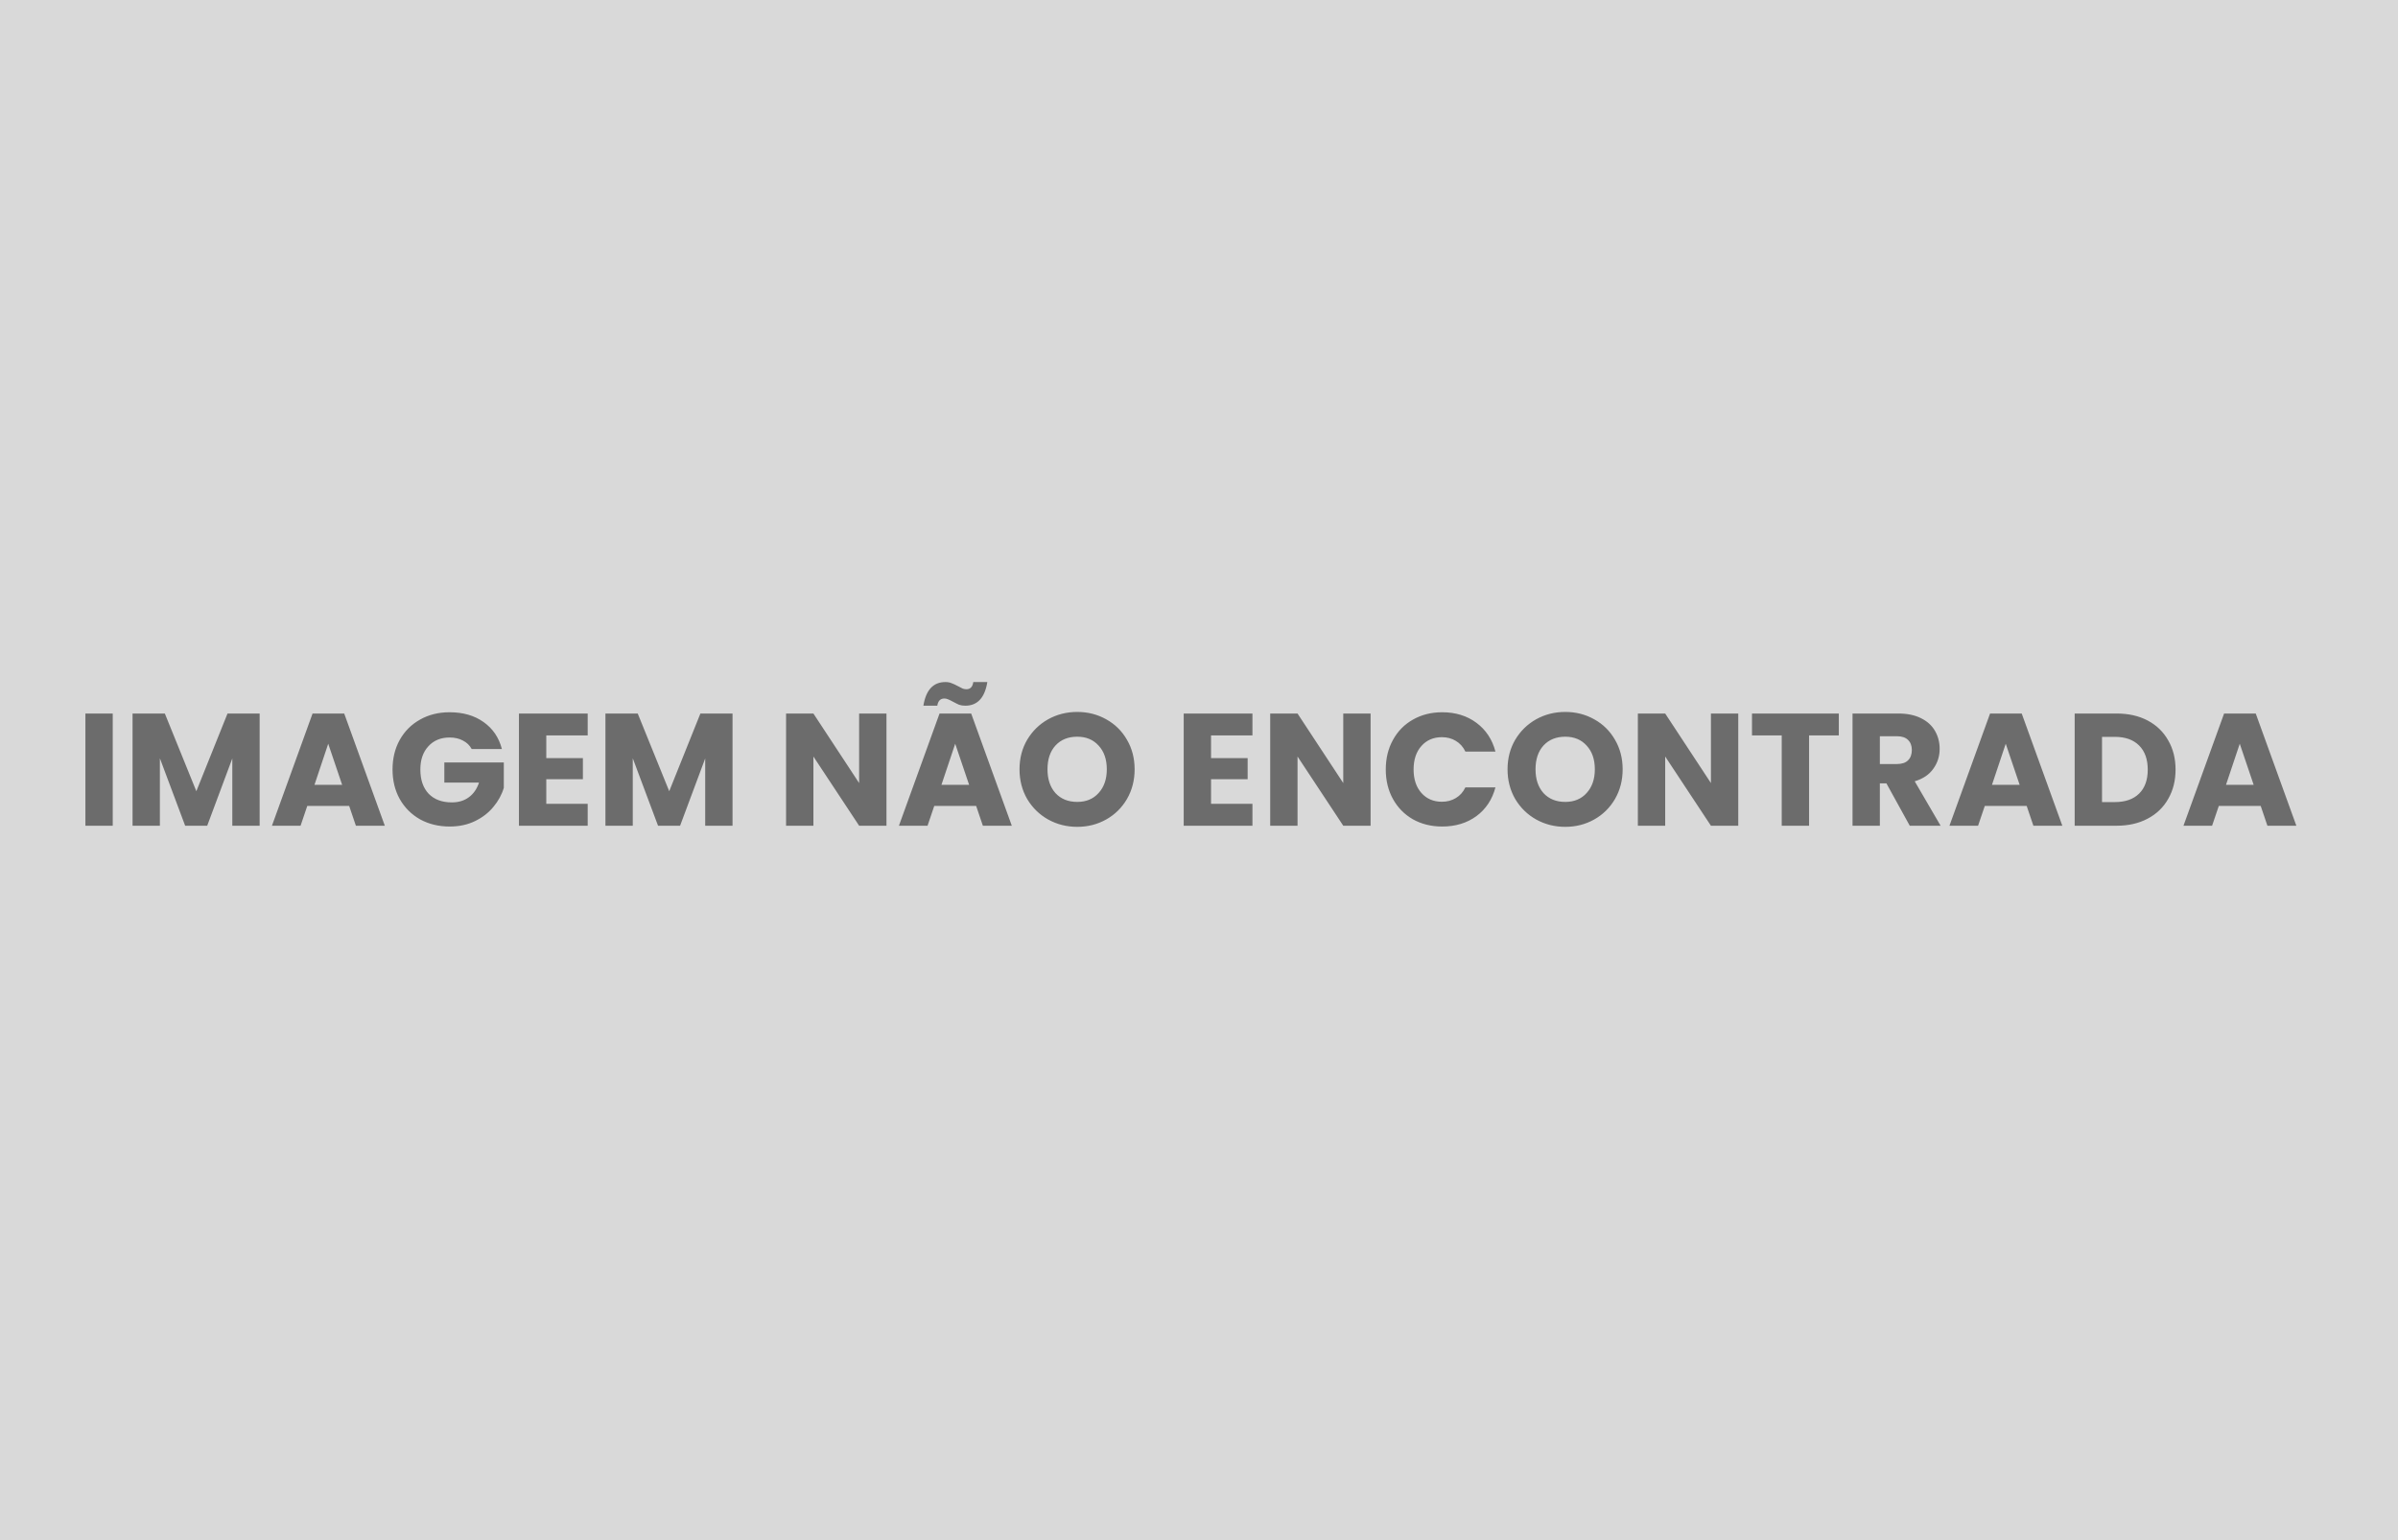 <svg width="540" height="347" viewBox="0 0 540 347" fill="none" xmlns="http://www.w3.org/2000/svg">
<rect width="540" height="347" fill="#D9D9D9"/>
<path d="M25.388 160.728V186H19.232V160.728H25.388ZM58.469 160.728V186H52.313V170.844L46.661 186H41.693L36.005 170.808V186H29.849V160.728H37.121L44.213 178.224L51.233 160.728H58.469ZM78.628 181.536H69.196L67.684 186H61.24L70.384 160.728H77.512L86.656 186H80.14L78.628 181.536ZM77.044 176.784L73.912 167.532L70.816 176.784H77.044ZM106.215 168.72C105.759 167.88 105.099 167.244 104.235 166.812C103.395 166.356 102.399 166.128 101.247 166.128C99.255 166.128 97.659 166.788 96.459 168.108C95.259 169.404 94.659 171.144 94.659 173.328C94.659 175.656 95.283 177.48 96.531 178.8C97.803 180.096 99.543 180.744 101.751 180.744C103.263 180.744 104.535 180.36 105.567 179.592C106.623 178.824 107.391 177.72 107.871 176.28H100.059V171.744H113.451V177.468C112.995 179.004 112.215 180.432 111.111 181.752C110.031 183.072 108.651 184.14 106.971 184.956C105.291 185.772 103.395 186.18 101.283 186.18C98.787 186.18 96.555 185.64 94.587 184.56C92.643 183.456 91.119 181.932 90.015 179.988C88.935 178.044 88.395 175.824 88.395 173.328C88.395 170.832 88.935 168.612 90.015 166.668C91.119 164.7 92.643 163.176 94.587 162.096C96.531 160.992 98.751 160.44 101.247 160.44C104.271 160.44 106.815 161.172 108.879 162.636C110.967 164.1 112.347 166.128 113.019 168.72H106.215ZM123.017 165.66V170.772H131.261V175.524H123.017V181.068H132.341V186H116.861V160.728H132.341V165.66H123.017ZM164.957 160.728V186H158.801V170.844L153.149 186H148.181L142.493 170.808V186H136.337V160.728H143.609L150.701 178.224L157.721 160.728H164.957ZM199.621 186H193.465L183.169 170.412V186H177.013V160.728H183.169L193.465 176.388V160.728H199.621V186ZM219.816 181.536H210.384L208.872 186H202.428L211.572 160.728H218.7L227.844 186H221.328L219.816 181.536ZM218.232 176.784L215.1 167.532L212.004 176.784H218.232ZM207.936 158.964C208.512 155.412 210.168 153.636 212.904 153.636C213.432 153.636 213.888 153.72 214.272 153.888C214.68 154.032 215.172 154.26 215.748 154.572C216.18 154.812 216.528 154.992 216.792 155.112C217.056 155.208 217.332 155.256 217.62 155.256C218.508 155.256 219.024 154.716 219.168 153.636H222.336C221.76 157.188 220.104 158.964 217.368 158.964C216.84 158.964 216.372 158.892 215.964 158.748C215.58 158.58 215.1 158.34 214.524 158.028C214.092 157.788 213.744 157.62 213.48 157.524C213.216 157.404 212.94 157.344 212.652 157.344C211.764 157.344 211.236 157.884 211.068 158.964H207.936ZM242.579 186.252C240.203 186.252 238.019 185.7 236.027 184.596C234.059 183.492 232.487 181.956 231.311 179.988C230.159 177.996 229.583 175.764 229.583 173.292C229.583 170.82 230.159 168.6 231.311 166.632C232.487 164.664 234.059 163.128 236.027 162.024C238.019 160.92 240.203 160.368 242.579 160.368C244.955 160.368 247.127 160.92 249.095 162.024C251.087 163.128 252.647 164.664 253.775 166.632C254.927 168.6 255.503 170.82 255.503 173.292C255.503 175.764 254.927 177.996 253.775 179.988C252.623 181.956 251.063 183.492 249.095 184.596C247.127 185.7 244.955 186.252 242.579 186.252ZM242.579 180.636C244.595 180.636 246.203 179.964 247.403 178.62C248.627 177.276 249.239 175.5 249.239 173.292C249.239 171.06 248.627 169.284 247.403 167.964C246.203 166.62 244.595 165.948 242.579 165.948C240.539 165.948 238.907 166.608 237.683 167.928C236.483 169.248 235.883 171.036 235.883 173.292C235.883 175.524 236.483 177.312 237.683 178.656C238.907 179.976 240.539 180.636 242.579 180.636ZM272.712 165.66V170.772H280.956V175.524H272.712V181.068H282.036V186H266.556V160.728H282.036V165.66H272.712ZM308.641 186H302.485L292.189 170.412V186H286.033V160.728H292.189L302.485 176.388V160.728H308.641V186ZM312.059 173.328C312.059 170.832 312.599 168.612 313.679 166.668C314.759 164.7 316.259 163.176 318.179 162.096C320.123 160.992 322.319 160.44 324.767 160.44C327.767 160.44 330.335 161.232 332.471 162.816C334.607 164.4 336.035 166.56 336.755 169.296H329.987C329.483 168.24 328.763 167.436 327.827 166.884C326.915 166.332 325.871 166.056 324.695 166.056C322.799 166.056 321.263 166.716 320.087 168.036C318.911 169.356 318.323 171.12 318.323 173.328C318.323 175.536 318.911 177.3 320.087 178.62C321.263 179.94 322.799 180.6 324.695 180.6C325.871 180.6 326.915 180.324 327.827 179.772C328.763 179.22 329.483 178.416 329.987 177.36H336.755C336.035 180.096 334.607 182.256 332.471 183.84C330.335 185.4 327.767 186.18 324.767 186.18C322.319 186.18 320.123 185.64 318.179 184.56C316.259 183.456 314.759 181.932 313.679 179.988C312.599 178.044 312.059 175.824 312.059 173.328ZM352.477 186.252C350.101 186.252 347.917 185.7 345.925 184.596C343.957 183.492 342.385 181.956 341.209 179.988C340.057 177.996 339.481 175.764 339.481 173.292C339.481 170.82 340.057 168.6 341.209 166.632C342.385 164.664 343.957 163.128 345.925 162.024C347.917 160.92 350.101 160.368 352.477 160.368C354.853 160.368 357.025 160.92 358.993 162.024C360.985 163.128 362.545 164.664 363.673 166.632C364.825 168.6 365.401 170.82 365.401 173.292C365.401 175.764 364.825 177.996 363.673 179.988C362.521 181.956 360.961 183.492 358.993 184.596C357.025 185.7 354.853 186.252 352.477 186.252ZM352.477 180.636C354.493 180.636 356.101 179.964 357.301 178.62C358.525 177.276 359.137 175.5 359.137 173.292C359.137 171.06 358.525 169.284 357.301 167.964C356.101 166.62 354.493 165.948 352.477 165.948C350.437 165.948 348.805 166.608 347.581 167.928C346.381 169.248 345.781 171.036 345.781 173.292C345.781 175.524 346.381 177.312 347.581 178.656C348.805 179.976 350.437 180.636 352.477 180.636ZM391.434 186H385.278L374.982 170.412V186H368.826V160.728H374.982L385.278 176.388V160.728H391.434V186ZM414.076 160.728V165.66H407.38V186H401.224V165.66H394.528V160.728H414.076ZM430.054 186L424.798 176.46H423.322V186H417.166V160.728H427.498C429.49 160.728 431.182 161.076 432.574 161.772C433.99 162.468 435.046 163.428 435.742 164.652C436.438 165.852 436.786 167.196 436.786 168.684C436.786 170.364 436.306 171.864 435.346 173.184C434.41 174.504 433.018 175.44 431.17 175.992L437.002 186H430.054ZM423.322 172.104H427.138C428.266 172.104 429.106 171.828 429.658 171.276C430.234 170.724 430.522 169.944 430.522 168.936C430.522 167.976 430.234 167.22 429.658 166.668C429.106 166.116 428.266 165.84 427.138 165.84H423.322V172.104ZM456.382 181.536H446.95L445.438 186H438.994L448.138 160.728H455.266L464.41 186H457.894L456.382 181.536ZM454.798 176.784L451.666 167.532L448.57 176.784H454.798ZM476.661 160.728C479.325 160.728 481.653 161.256 483.645 162.312C485.637 163.368 487.173 164.856 488.253 166.776C489.357 168.672 489.909 170.868 489.909 173.364C489.909 175.836 489.357 178.032 488.253 179.952C487.173 181.872 485.625 183.36 483.609 184.416C481.617 185.472 479.301 186 476.661 186H467.193V160.728H476.661ZM476.265 180.672C478.593 180.672 480.405 180.036 481.701 178.764C482.997 177.492 483.645 175.692 483.645 173.364C483.645 171.036 482.997 169.224 481.701 167.928C480.405 166.632 478.593 165.984 476.265 165.984H473.349V180.672H476.265ZM509.081 181.536H499.649L498.137 186H491.693L500.837 160.728H507.965L517.109 186H510.593L509.081 181.536ZM507.497 176.784L504.365 167.532L501.269 176.784H507.497Z" fill="black" fill-opacity="0.5"/>
</svg>
